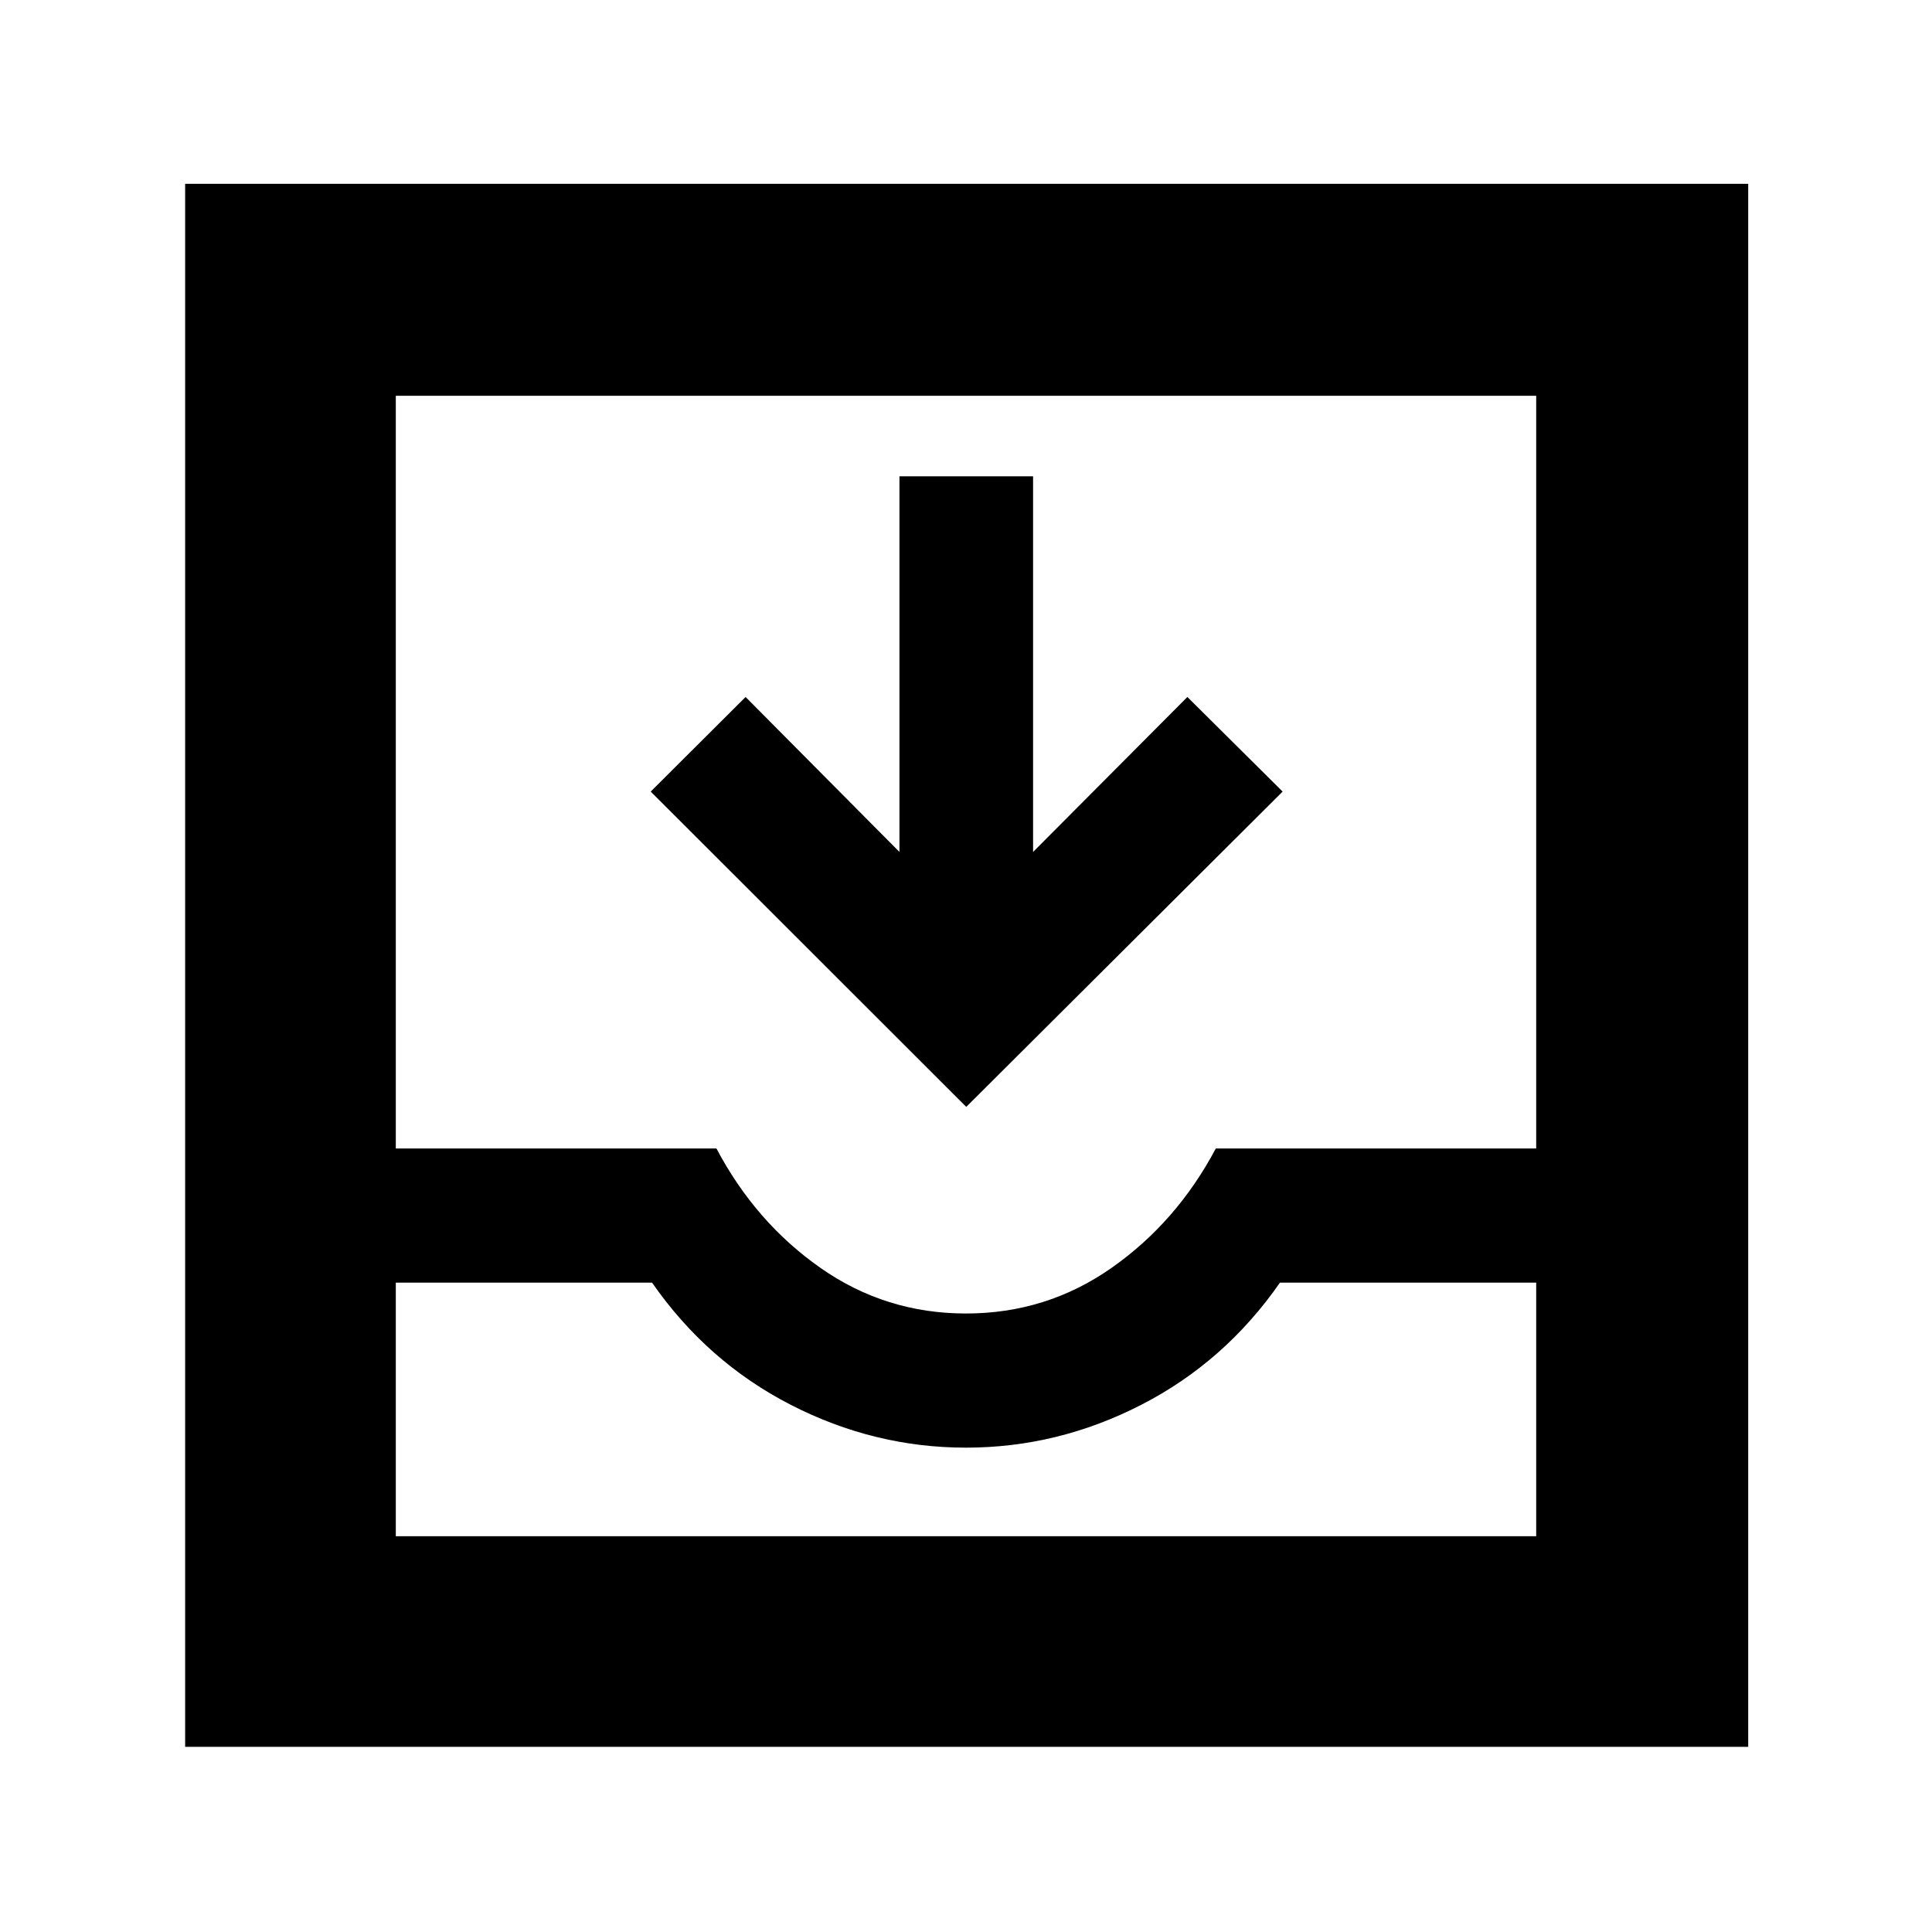 <svg xmlns="http://www.w3.org/2000/svg" height="40" viewBox="0 -960 960 960" width="40"><path d="m480.13-410-156.8-156.67 47.15-47 76.45 77v-186.66h66.4v186.66l76.67-77 47.33 47L480.13-410ZM92-92v-776.67h776.67V-92H92Zm104.67-104.67h566.66v-126H636q-27.33 39.34-68.83 60.67T480-240.67q-45.67 0-87.17-21.33T324-322.67H196.67v126ZM480-307.33q40 0 72.33-22.67 32.34-22.67 51.8-59.33h159.2v-374H196.67v374H356q19.33 36.66 51.67 59.33Q440-307.33 480-307.33ZM196.67-196.67h566.66-566.66Z"/></svg>